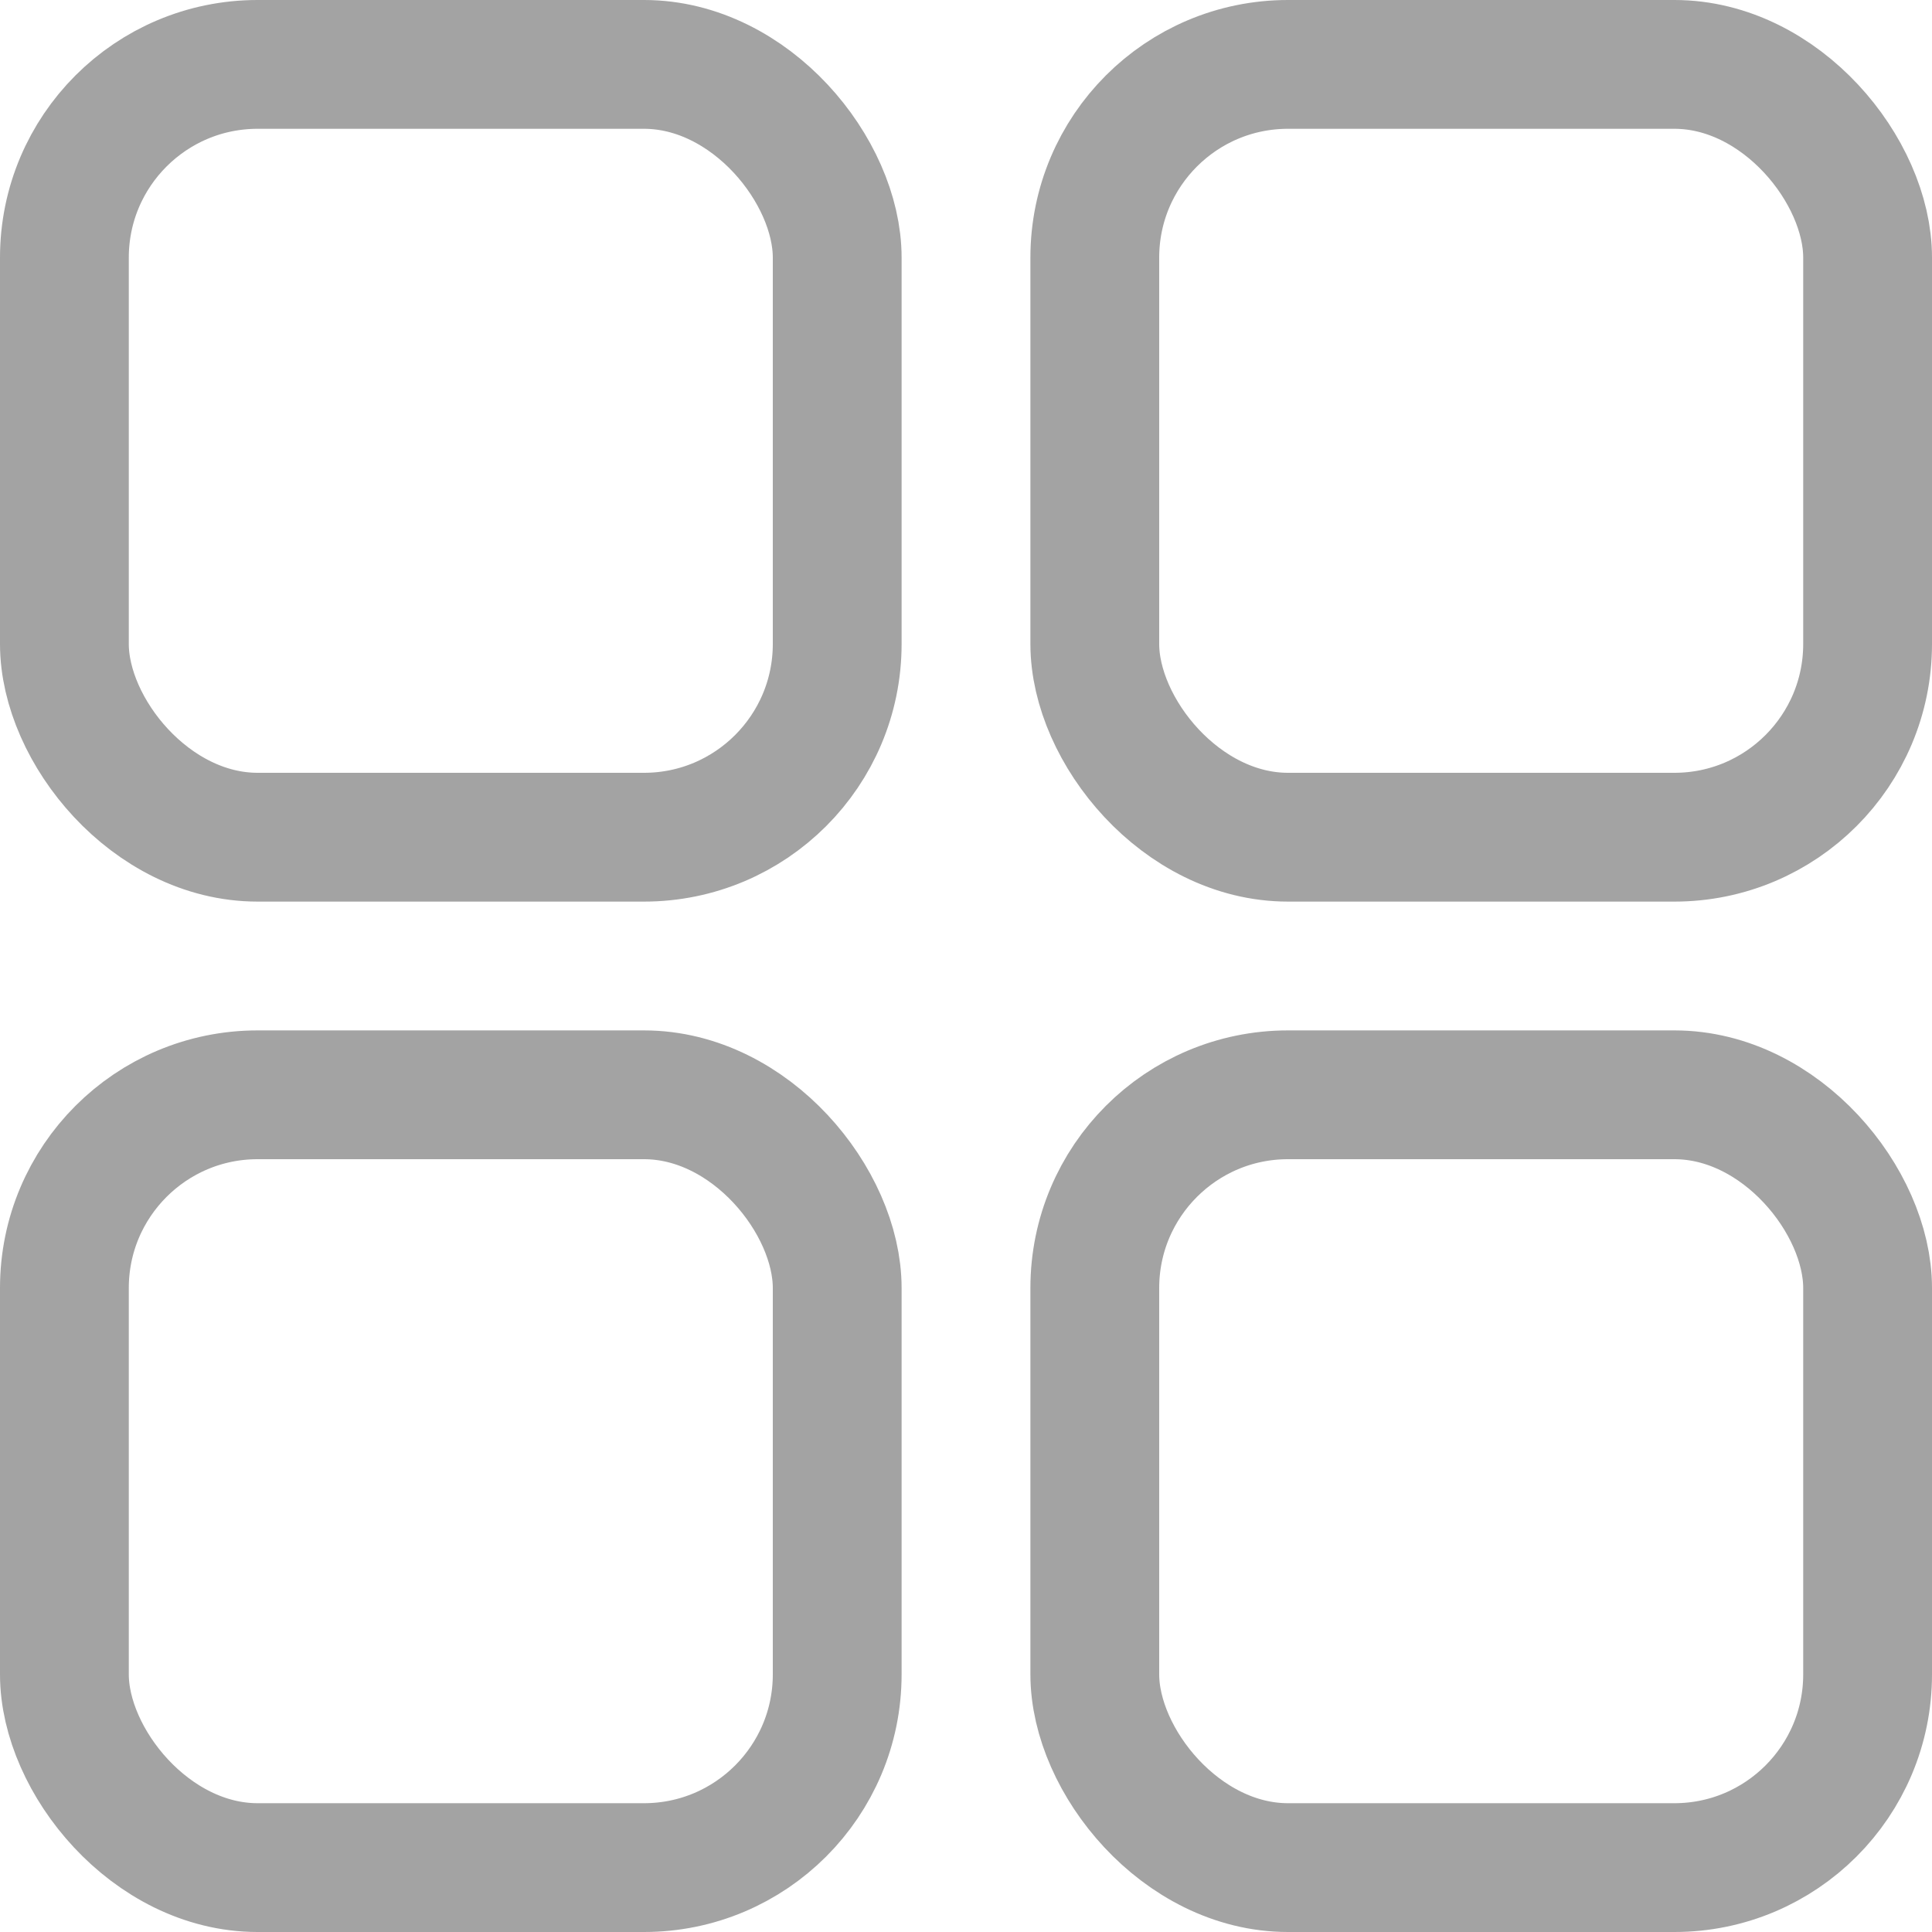 <svg width="15" height="15" viewBox="0 0 15 15" fill="none" xmlns="http://www.w3.org/2000/svg">
<rect x="0.5" y="0.5" width="6" height="6" rx="1.5" stroke="#A3A3A3"/>
<rect x="0.5" y="8.5" width="6" height="6" rx="1.5" stroke="#A3A3A3"/>
<rect x="8.5" y="8.5" width="6" height="6" rx="1.5" stroke="#A3A3A3"/>
<rect x="8.5" y="0.5" width="6" height="6" rx="1.5" stroke="#A3A3A3"/>
</svg>
